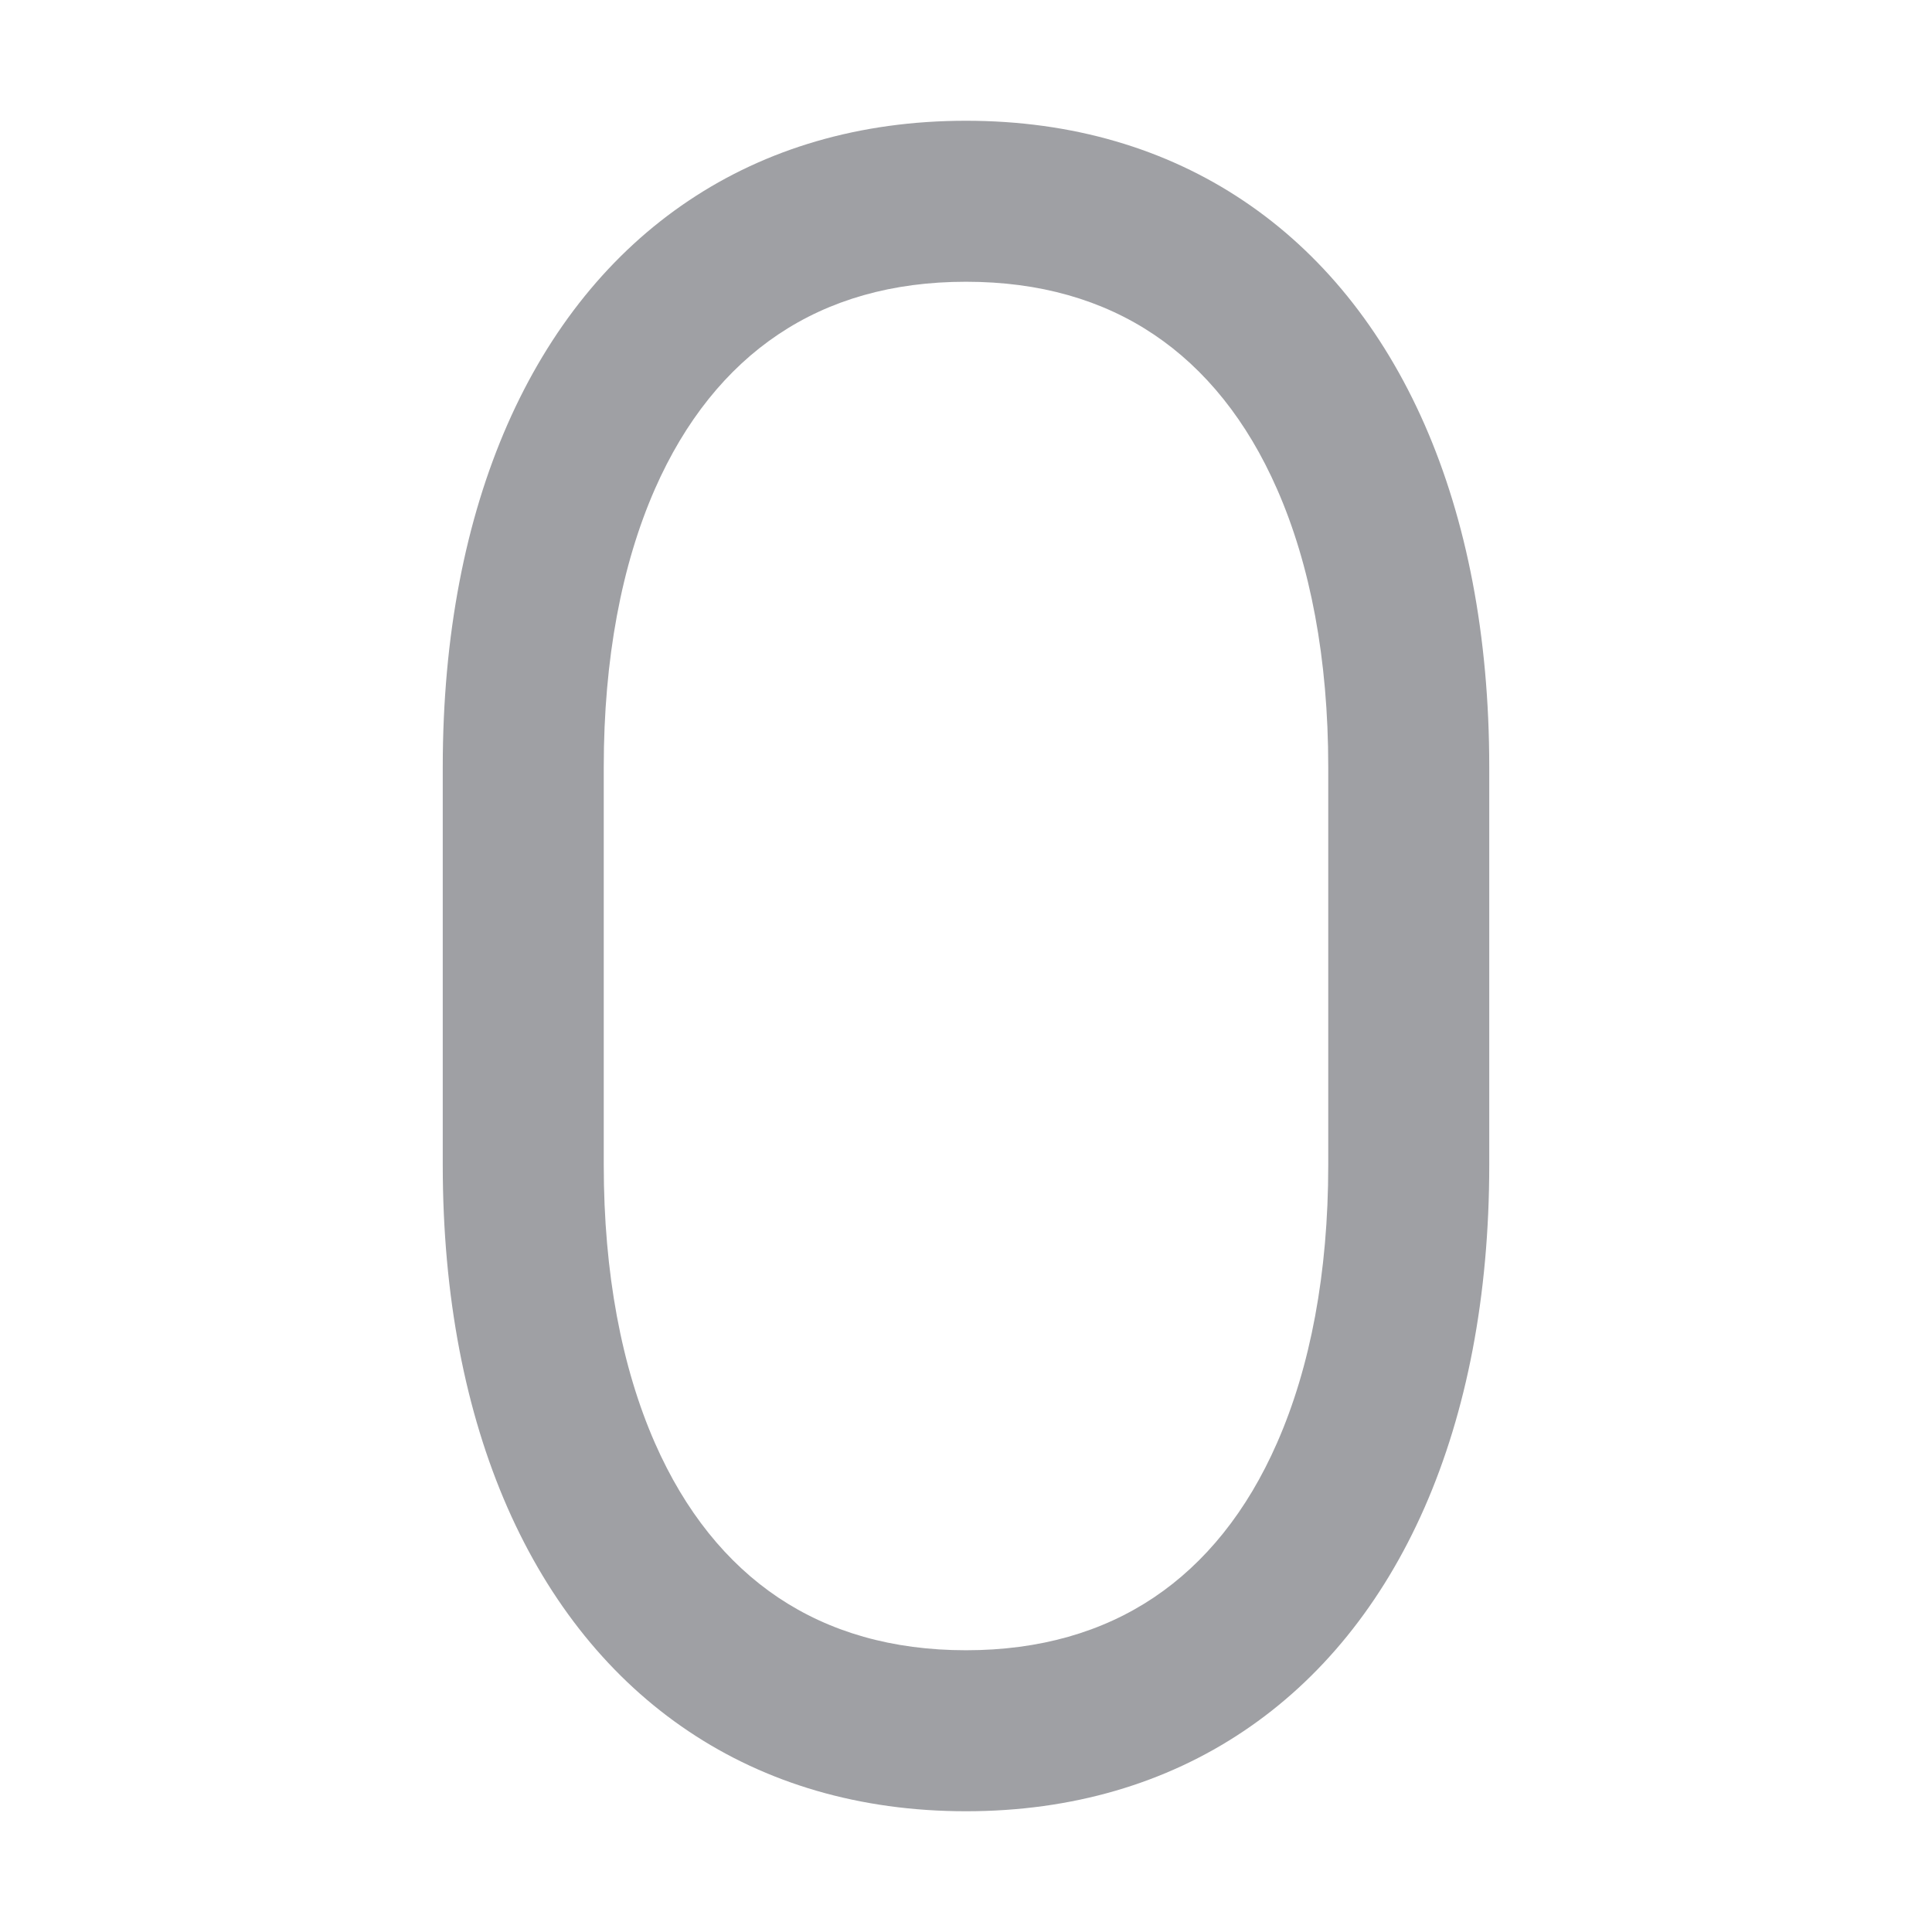 <svg xmlns="http://www.w3.org/2000/svg" viewBox="0 0 24 24" width="64" height="64" fill="#9FA0A4" version="1.2" baseProfile="tiny" xmlns:svg="http://www.w3.org/2000/svg"><path d="M12 1.5C13.321 1.5 14.484 1.848 15.447 2.494C16.41 3.139 17.173 4.082 17.696 5.272C18.218 6.461 18.5 7.897 18.5 9.529V14.471C18.5 16.103 18.218 17.539 17.696 18.728C17.173 19.918 16.41 20.861 15.447 21.506C14.484 22.152 13.321 22.5 12 22.5C10.679 22.5 9.516 22.152 8.553 21.506C7.59 20.861 6.827 19.918 6.304 18.728C5.782 17.539 5.5 16.103 5.5 14.471V9.529C5.5 7.897 5.782 6.461 6.304 5.272C6.827 4.082 7.59 3.139 8.553 2.494C9.516 1.848 10.679 1.5 12 1.5ZM12 3.5C11.084 3.5 10.306 3.726 9.667 4.155C9.03 4.582 8.509 5.225 8.135 6.076C7.723 7.015 7.5 8.183 7.5 9.529V14.471C7.5 15.817 7.723 16.985 8.135 17.924C8.509 18.776 9.03 19.418 9.667 19.845C10.306 20.273 11.084 20.5 12 20.5C12.916 20.5 13.694 20.273 14.333 19.845C14.97 19.418 15.491 18.776 15.864 17.924C16.277 16.985 16.5 15.817 16.5 14.471V9.529C16.5 8.183 16.277 7.015 15.864 6.076C15.491 5.225 14.97 4.582 14.333 4.155C13.694 3.726 12.916 3.5 12 3.5Z"></path></svg>
